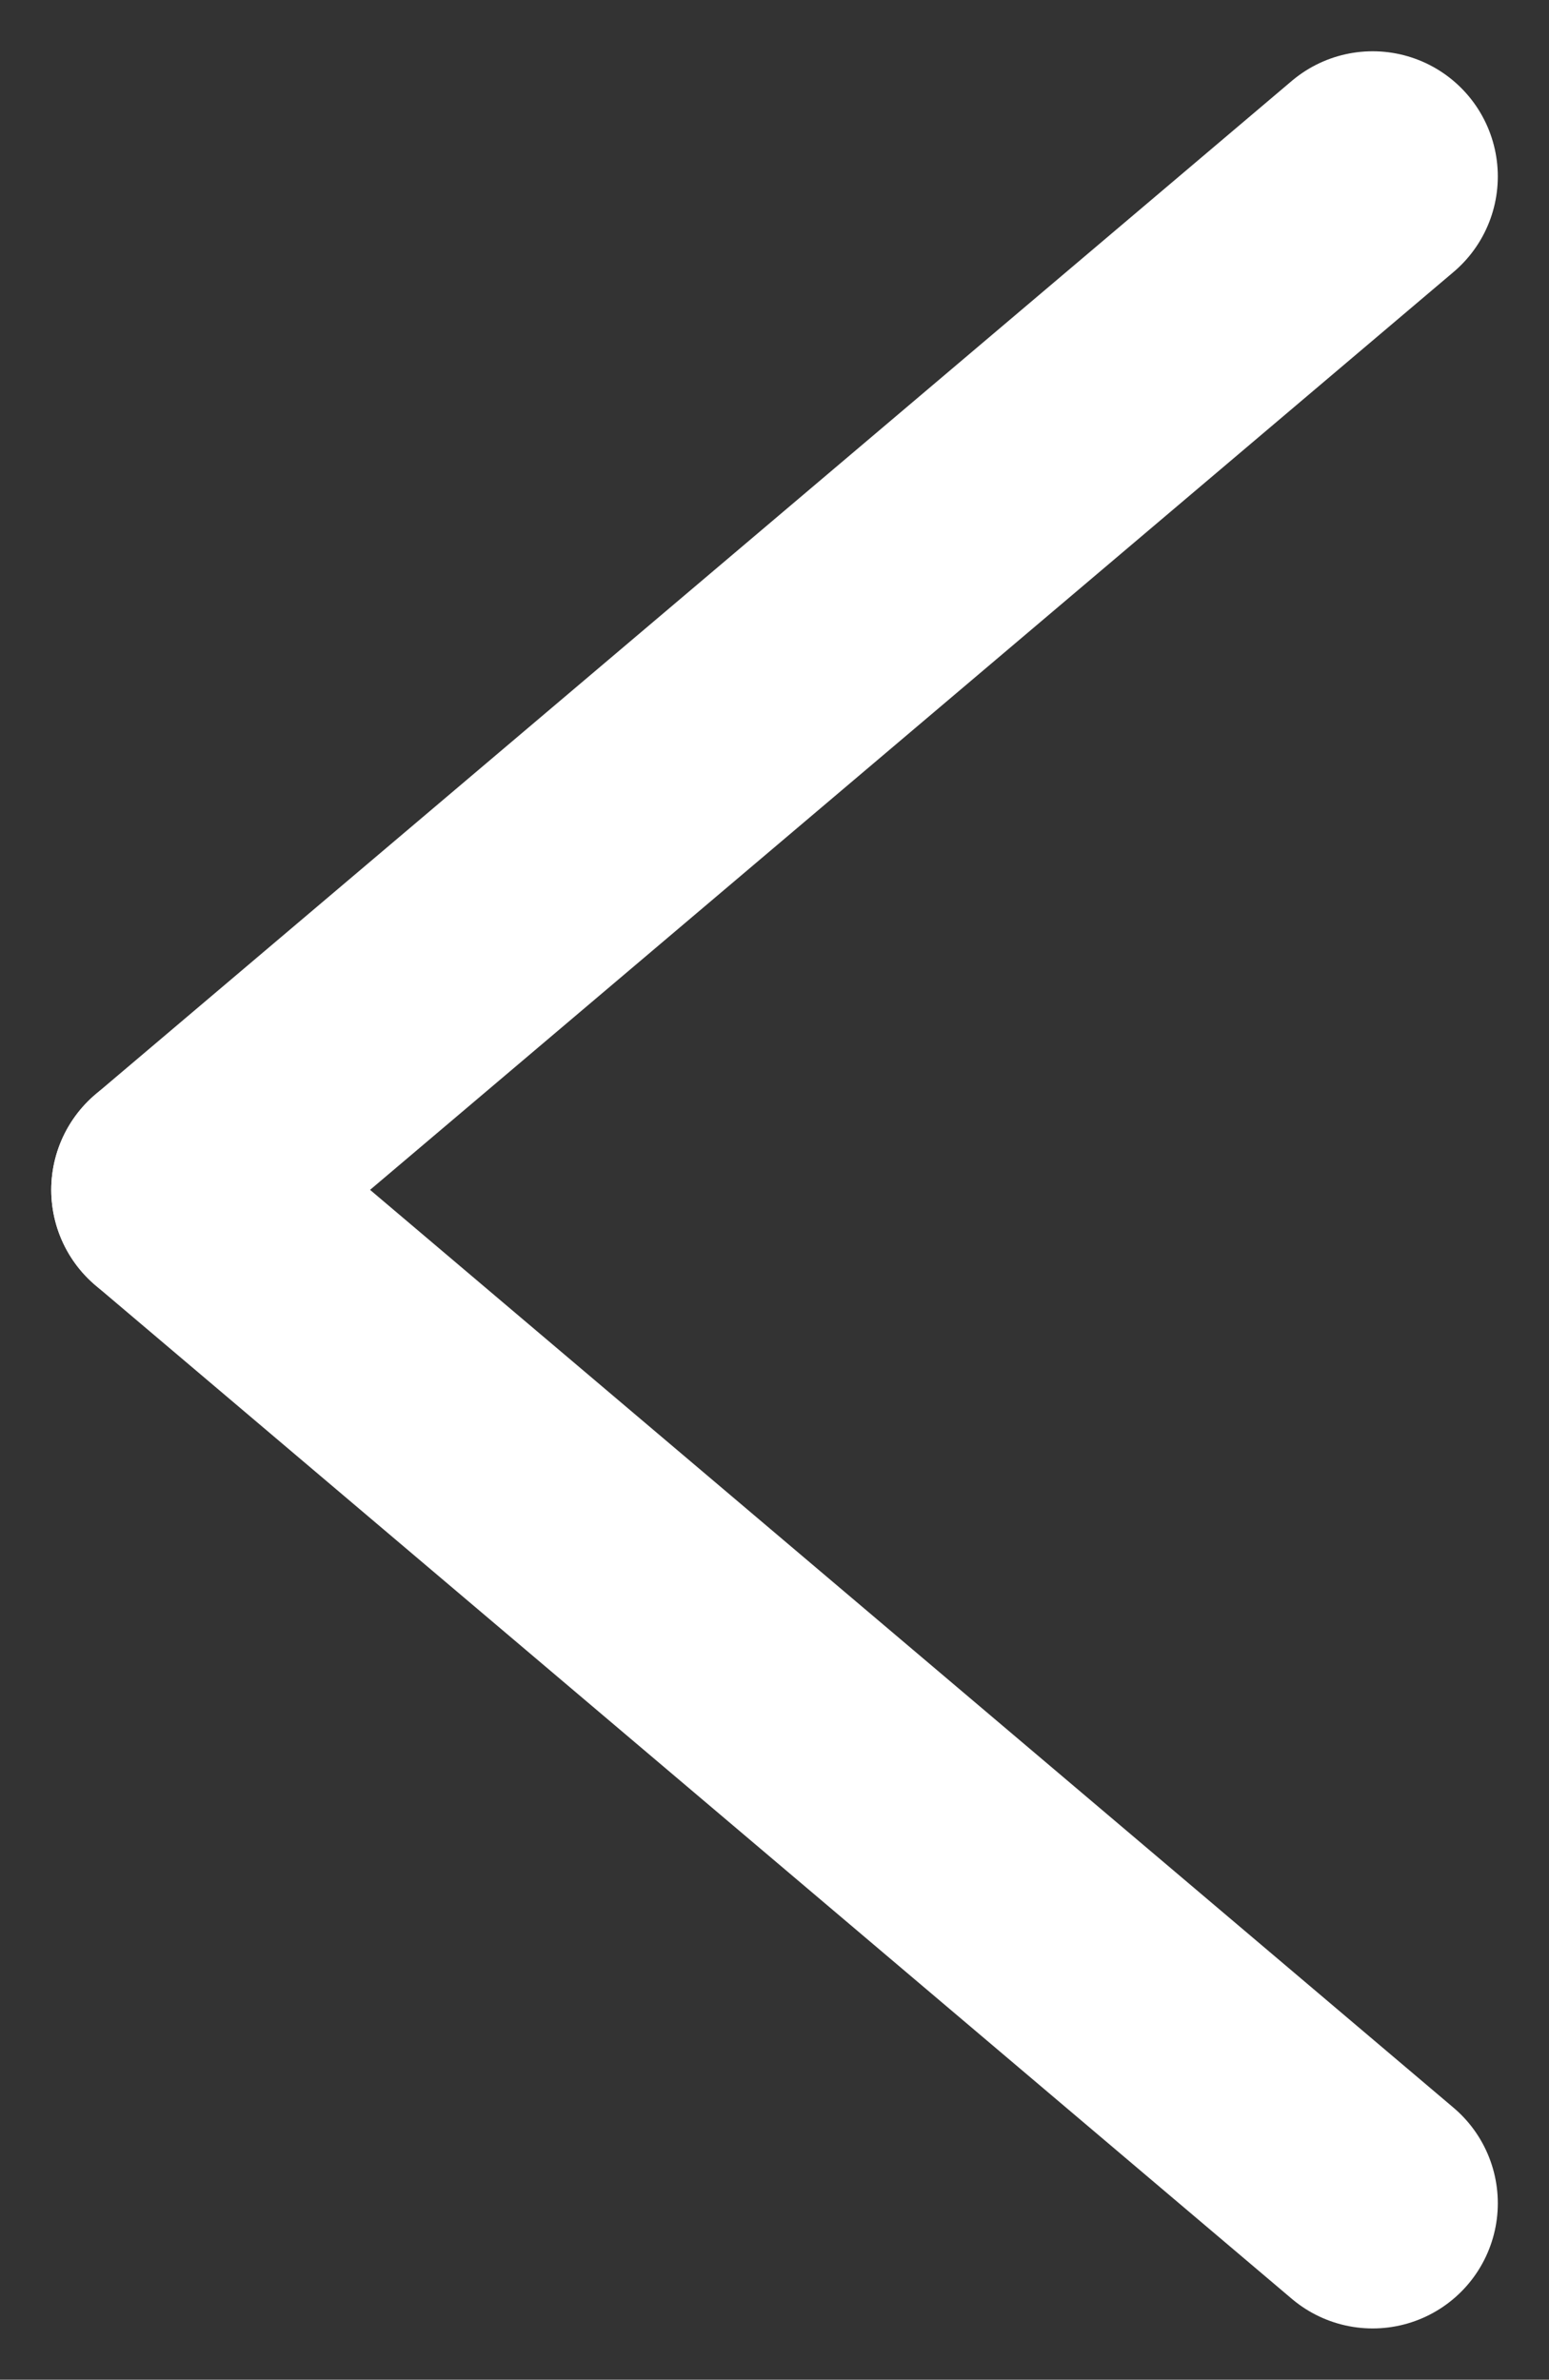<svg xmlns="http://www.w3.org/2000/svg" width="24.753" height="38.016" viewBox="0 0 24.753 38.016">
  <rect x="0" y="0" width="24.753" height="38.016" fill="#333333" stroke="none"/>
  <g id="Gruppe_18" data-name="Gruppe 18" transform="translate(-21.681 -20.681)">
    <line id="Linie_3" data-name="Linie 3" x1="19.116" y2="16.189" transform="translate(24.5 23.5)" fill="none" stroke="#fff" stroke-linecap="round" stroke-width="4"/>
    <line id="Linie_4" data-name="Linie 4" x2="19.116" y2="16.189" transform="translate(24.5 39.689)" fill="none" stroke="#fff" stroke-linecap="round" stroke-width="4"/>
  </g>
</svg>
